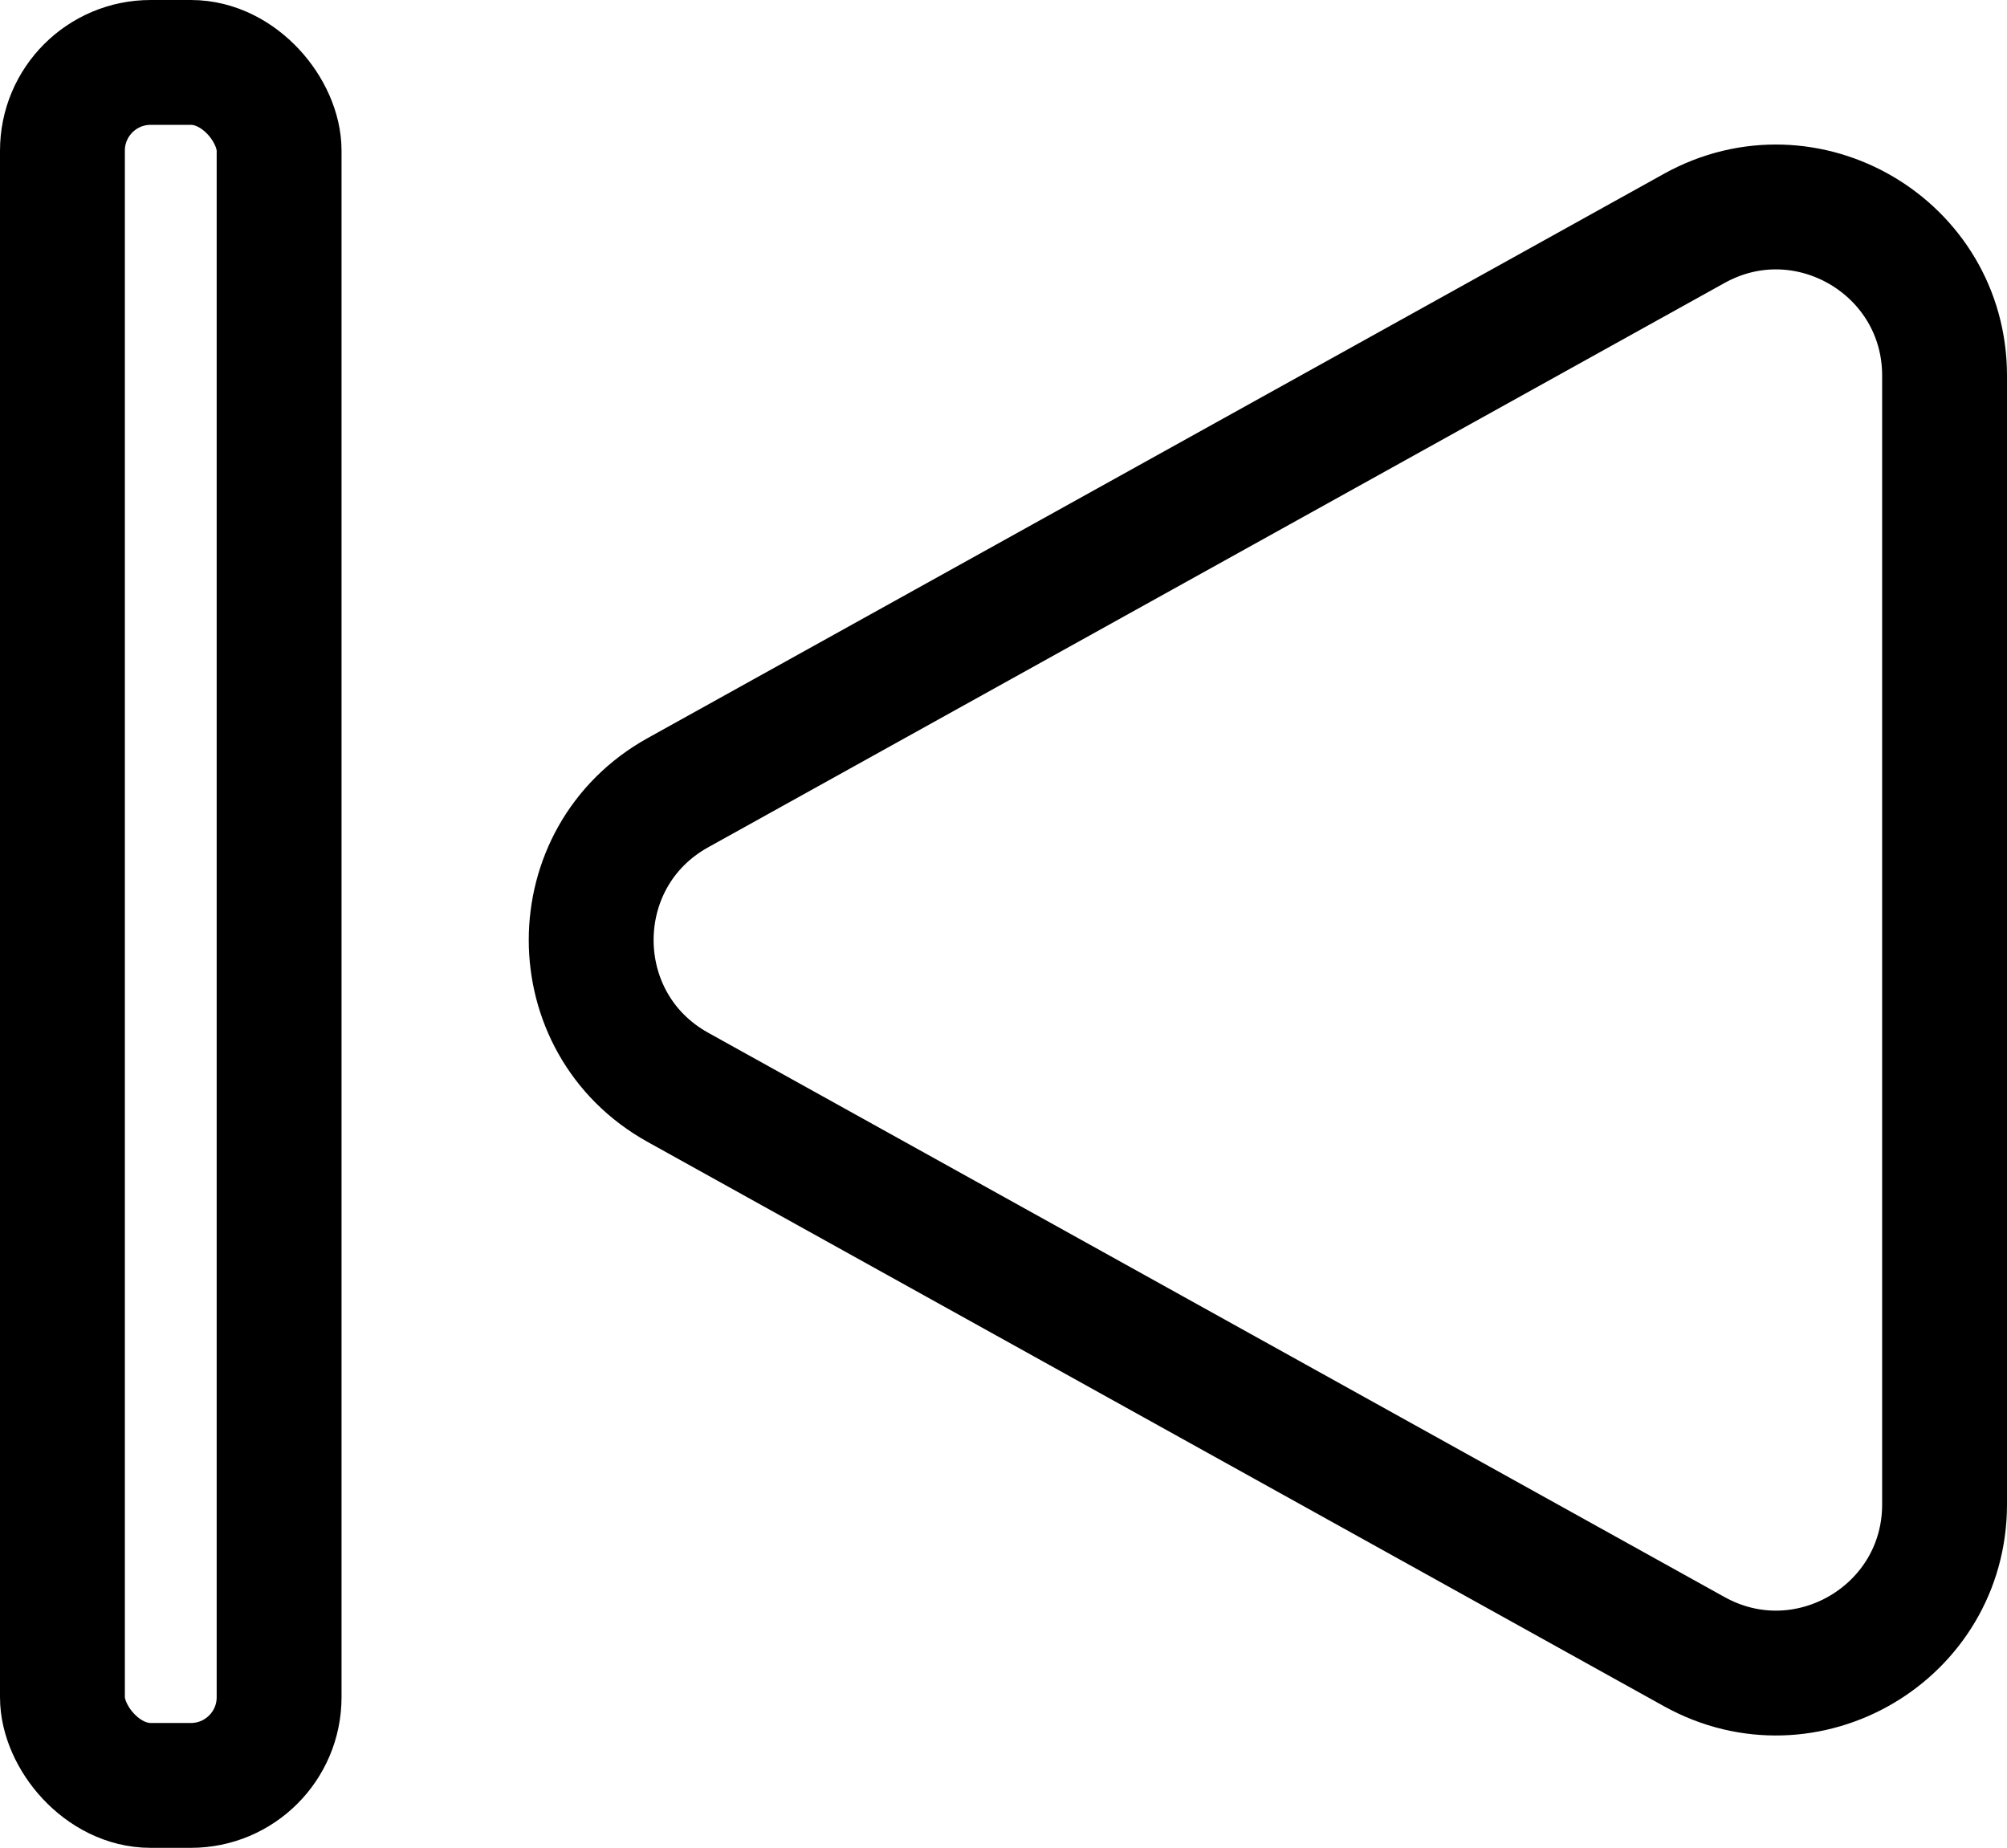 <?xml version="1.0" encoding="UTF-8"?><svg id="Layer_2" xmlns="http://www.w3.org/2000/svg" viewBox="0 0 80.372 74"><g id="Layer_1-2"><path d="M27.147,43.544l40.701,22.599c4.498,2.497,10.024-.755,10.024-5.9V15.046c0-5.145-5.526-8.397-10.024-5.9L27.147,31.745c-4.63,2.571-4.63,9.229,0,11.799Z" style="fill:none; stroke:#000; stroke-miterlimit:10; stroke-width:5px;"/><rect x="2.5" y="2.5" width="8.677" height="69" rx="3.532" ry="3.532" transform="translate(13.677 74) rotate(-180)" style="fill:none; stroke:#000; stroke-miterlimit:10; stroke-width:5px;"/></g></svg>